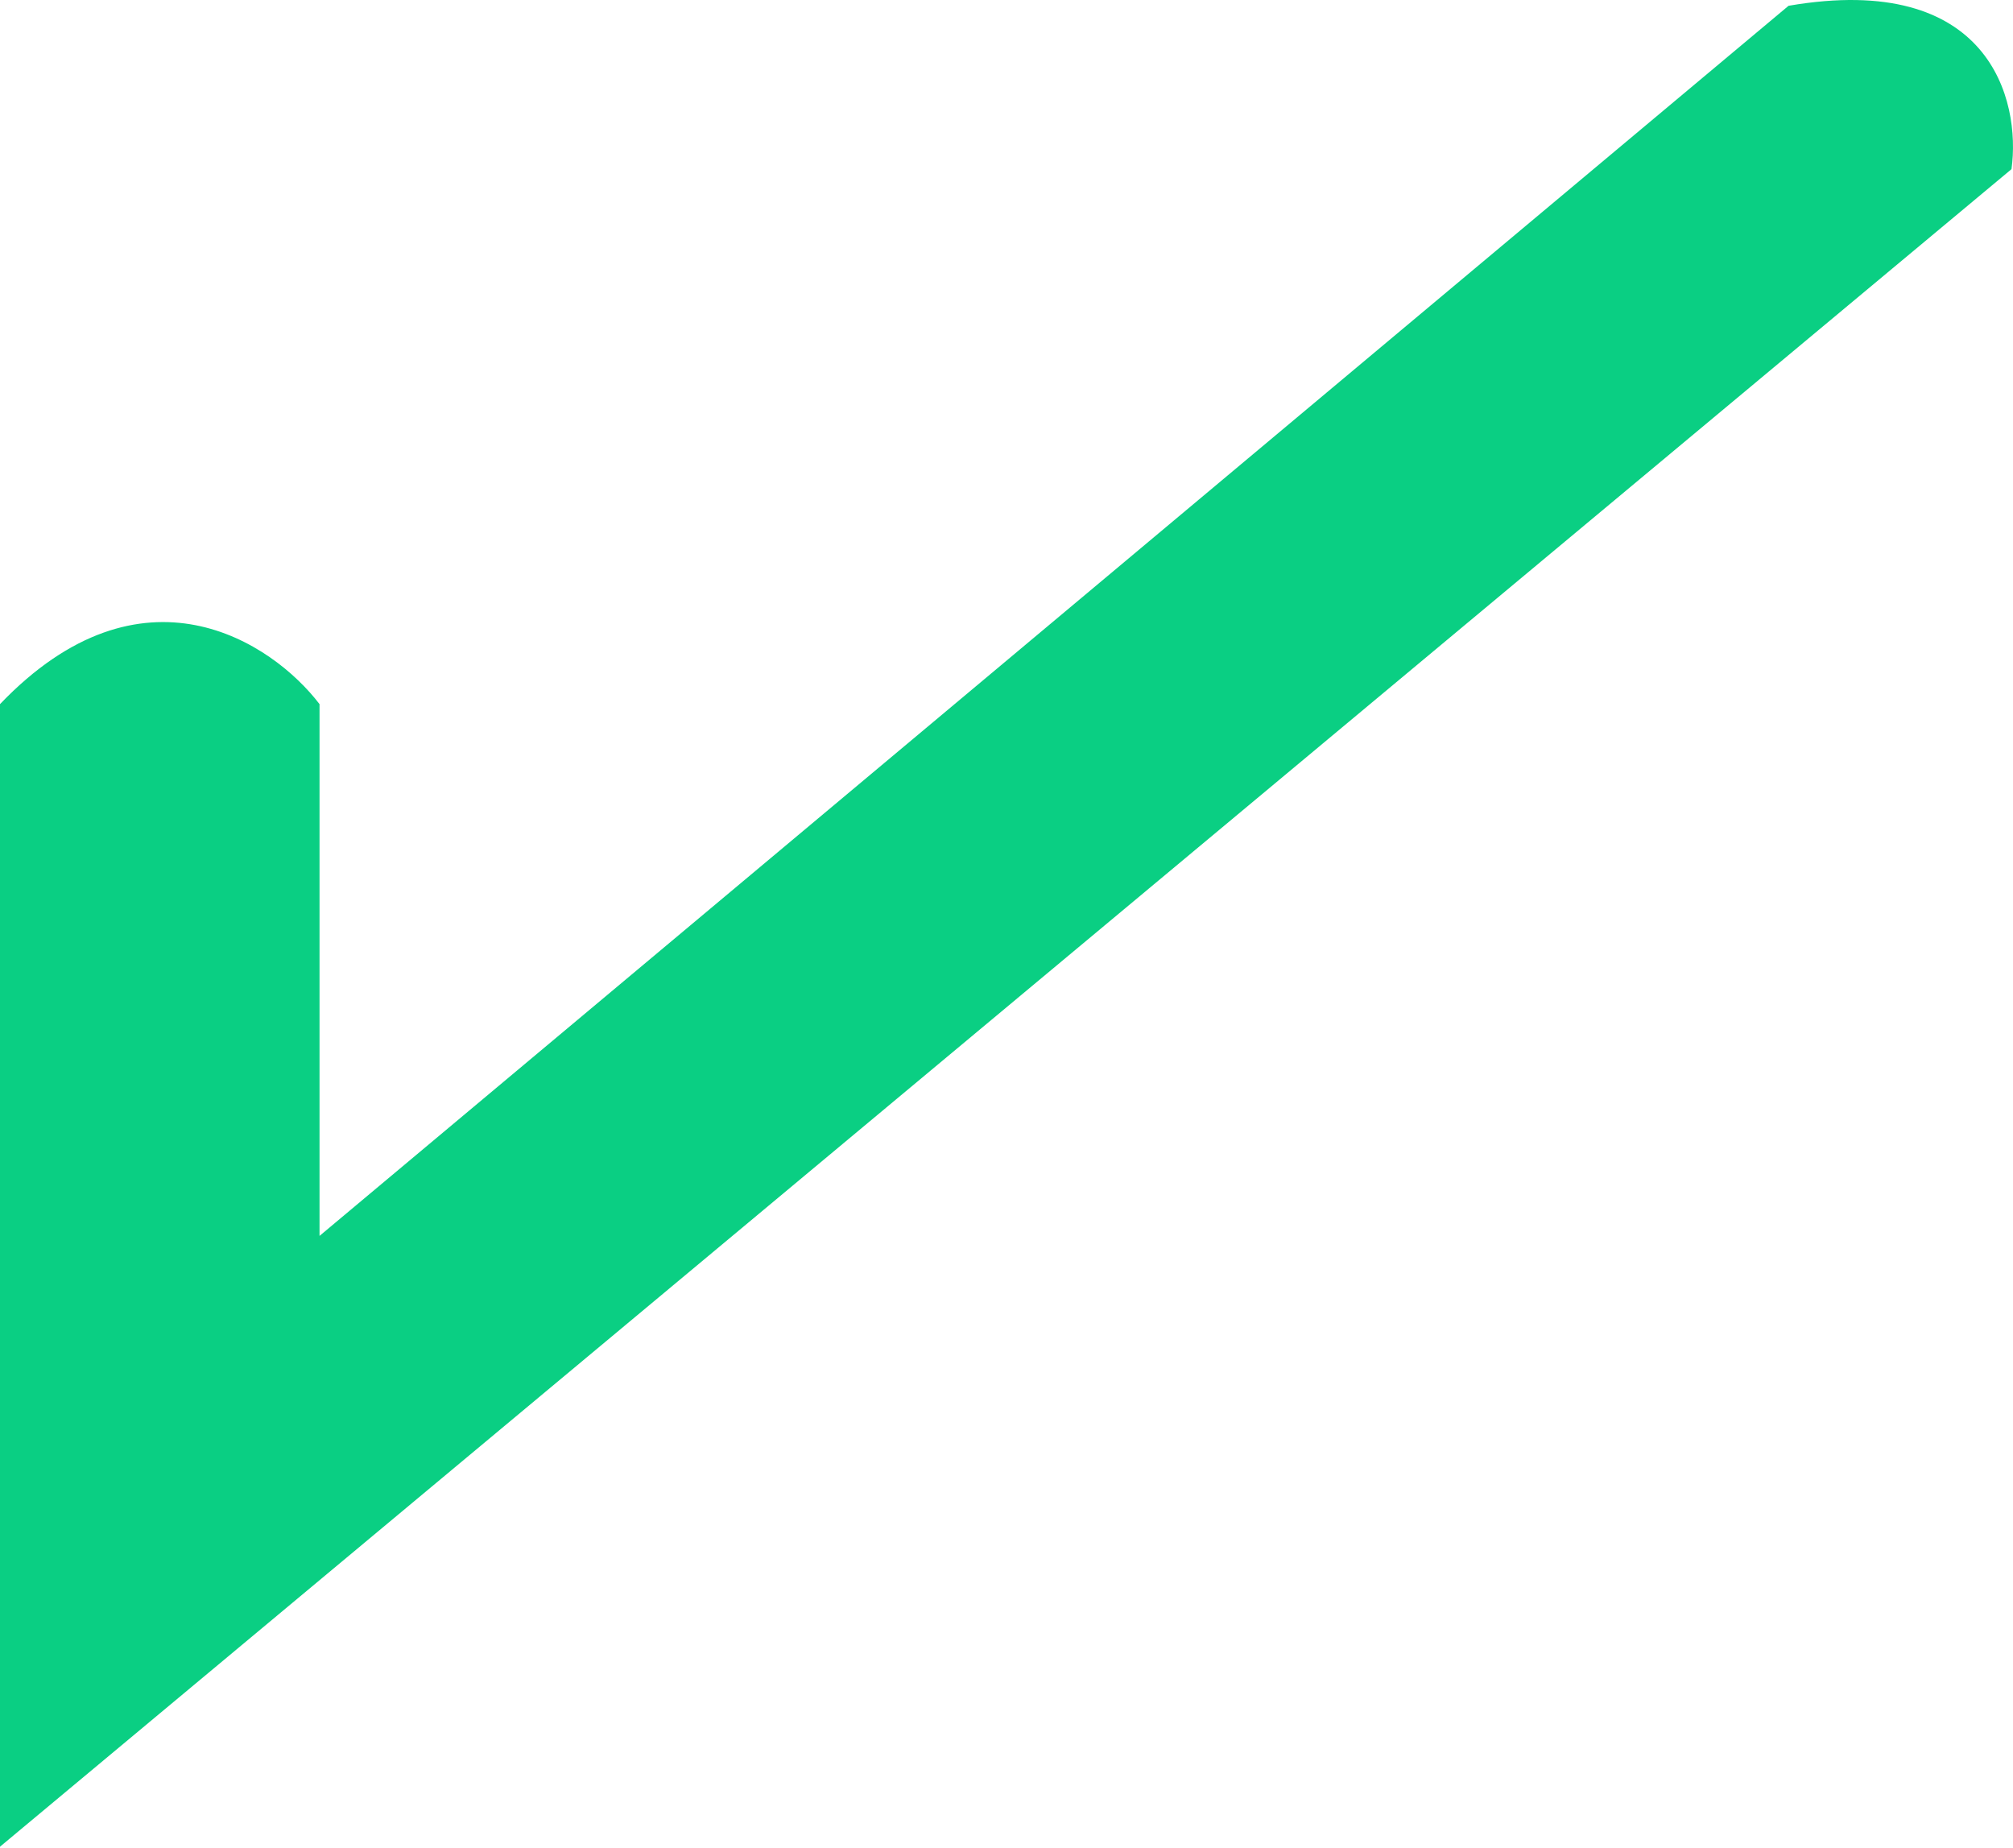 <svg width="281" height="258" viewBox="0 0 281 258" fill="none" xmlns="http://www.w3.org/2000/svg">
<path d="M0 257.776V98.289C19.852 77.541 38.008 89.644 44.604 98.289V172.517L249.67 0.807C277.757 -4.022 282.119 13.998 280.789 23.612L0 257.776Z" fill="#0ACF83"/>
</svg>
